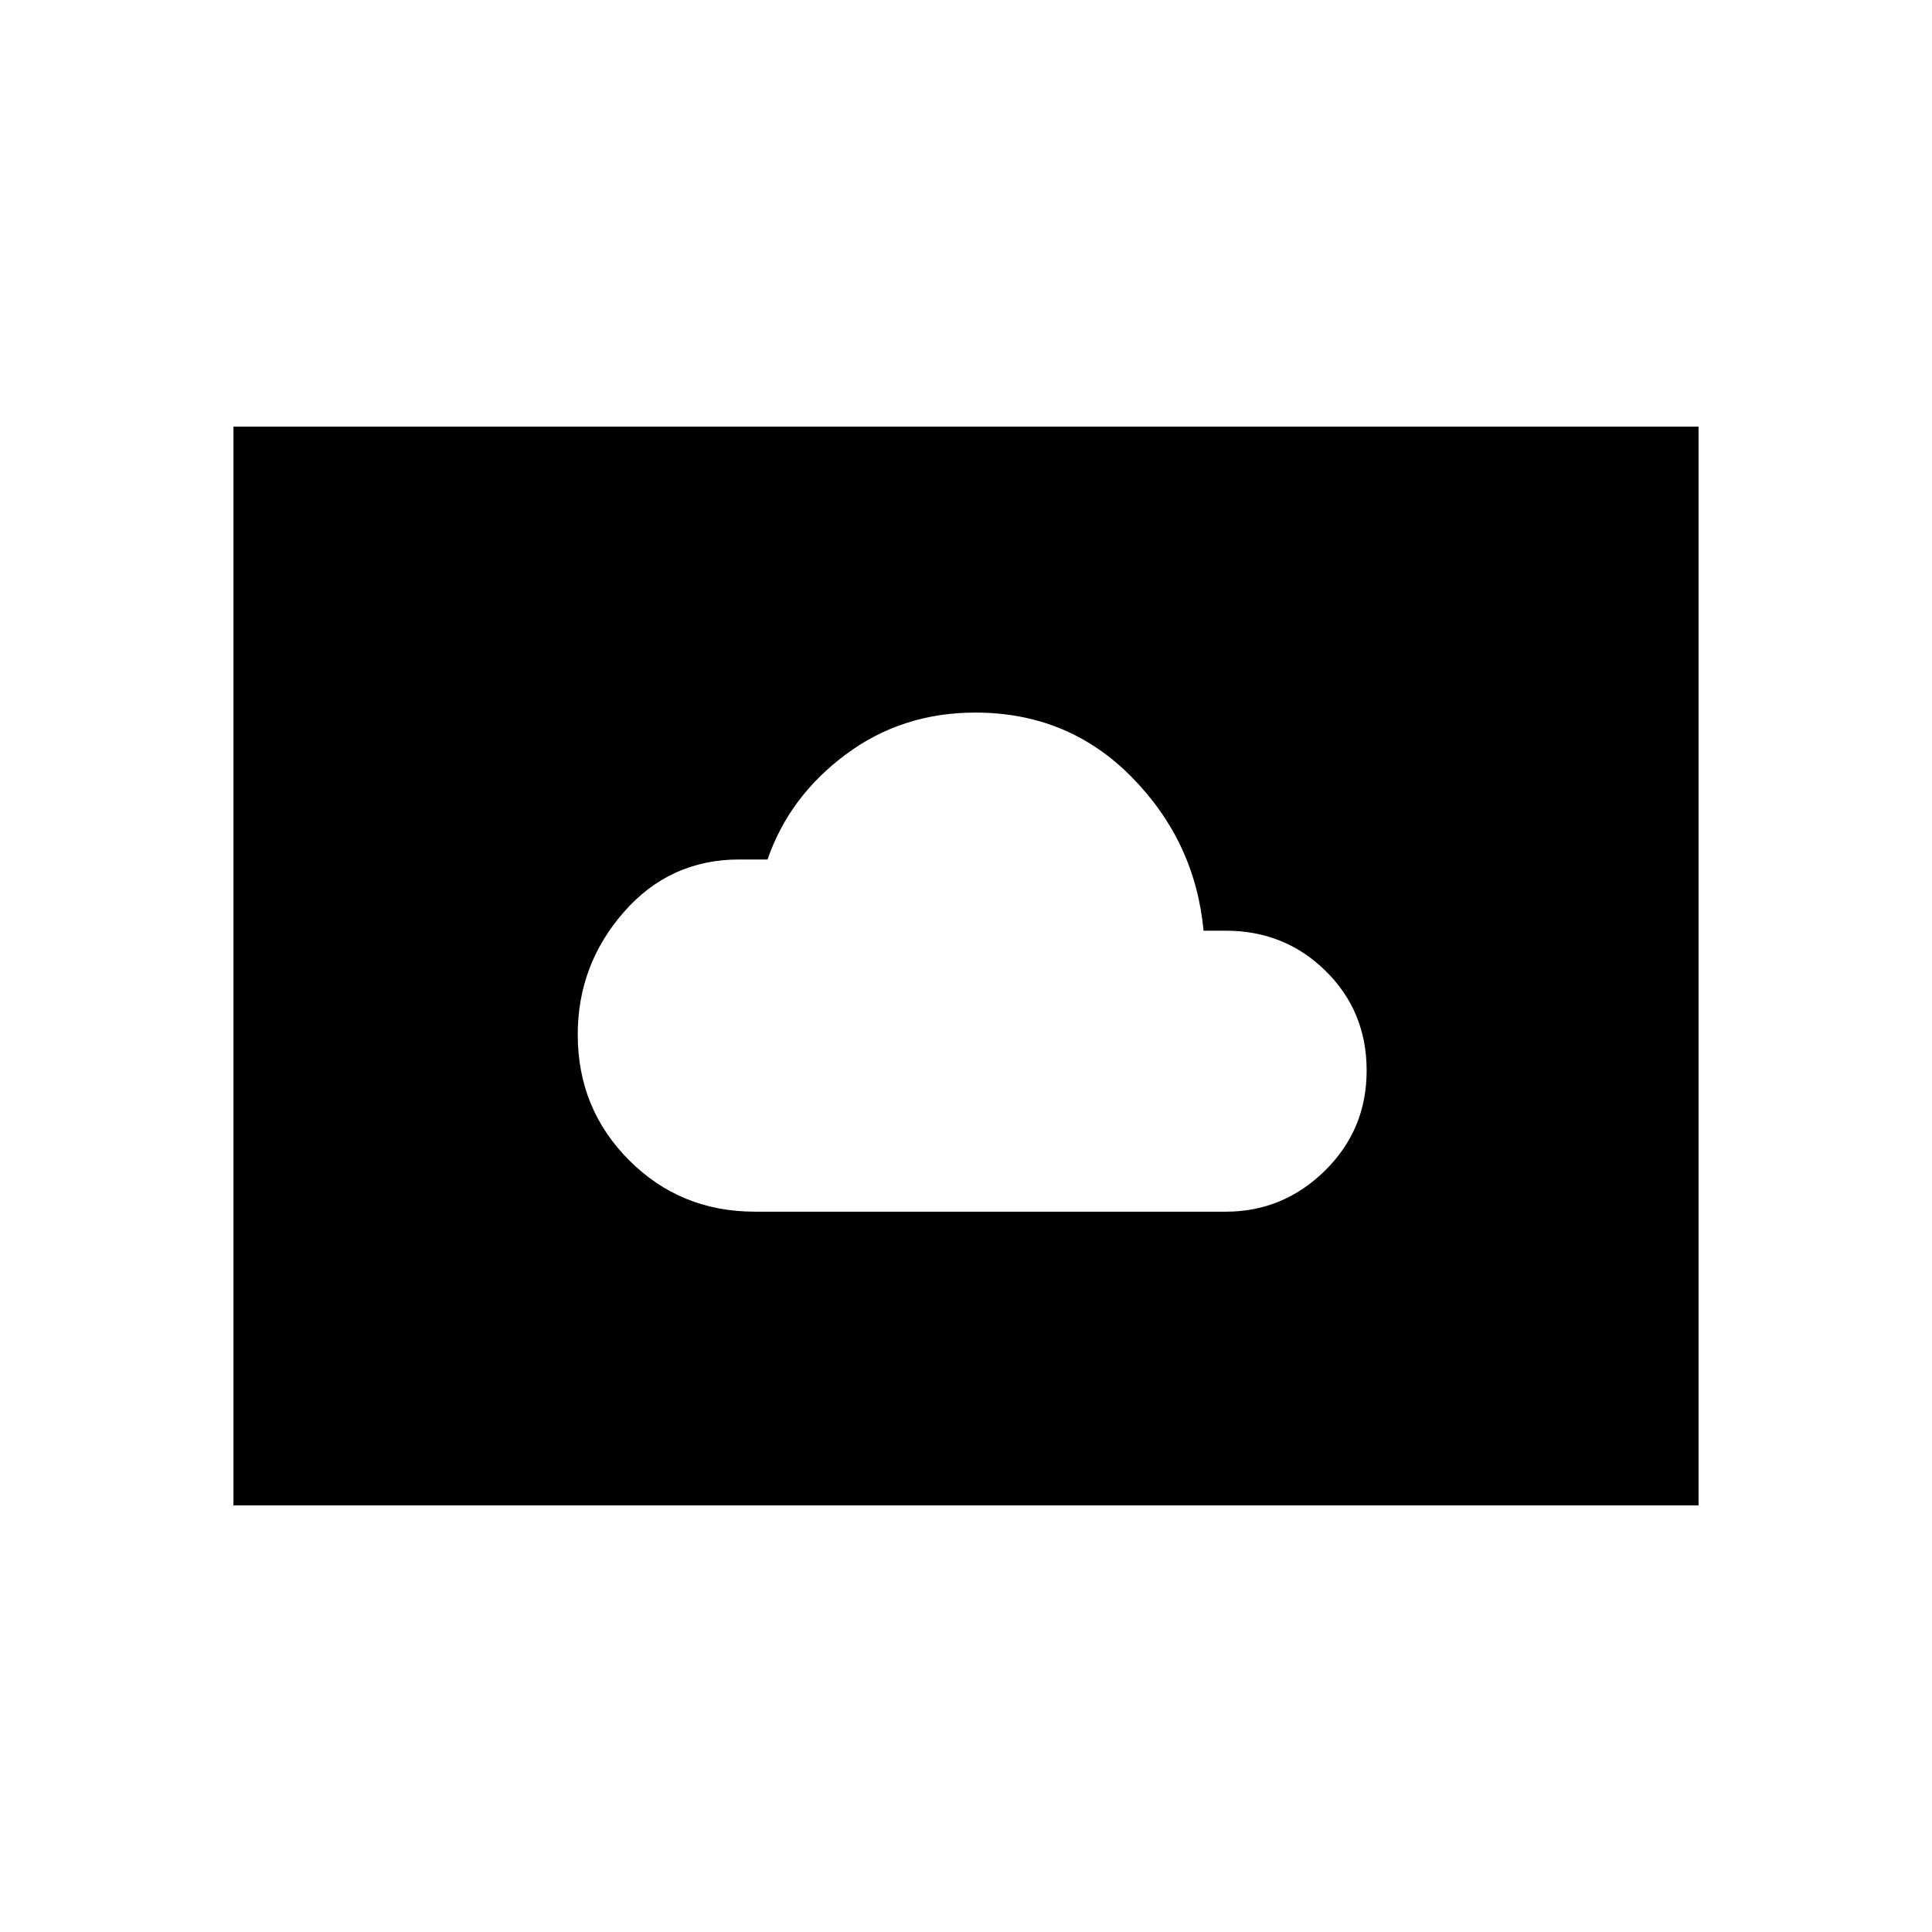 <svg xmlns="http://www.w3.org/2000/svg" height="20" viewBox="0 -960 960 960" width="20"><path d="M375.077-357.925h234q28.538 0 49.268-20.371 20.731-20.371 20.731-49.768 0-29.397-20.331-49.435-20.33-20.037-49.668-20.037h-11.031q-4.123-44.232-35.678-76.309-31.555-32.077-77.752-32.077-36.462 0-64.462 20.885-27.999 20.885-38.768 52.115h-14.078q-34.471 0-57.35 26.154-22.879 26.153-22.879 60.845 0 36.922 25.538 62.46 25.538 25.538 62.46 25.538ZM116.001-212.001v-535.998h727.998v535.998H116.001Z"/></svg>